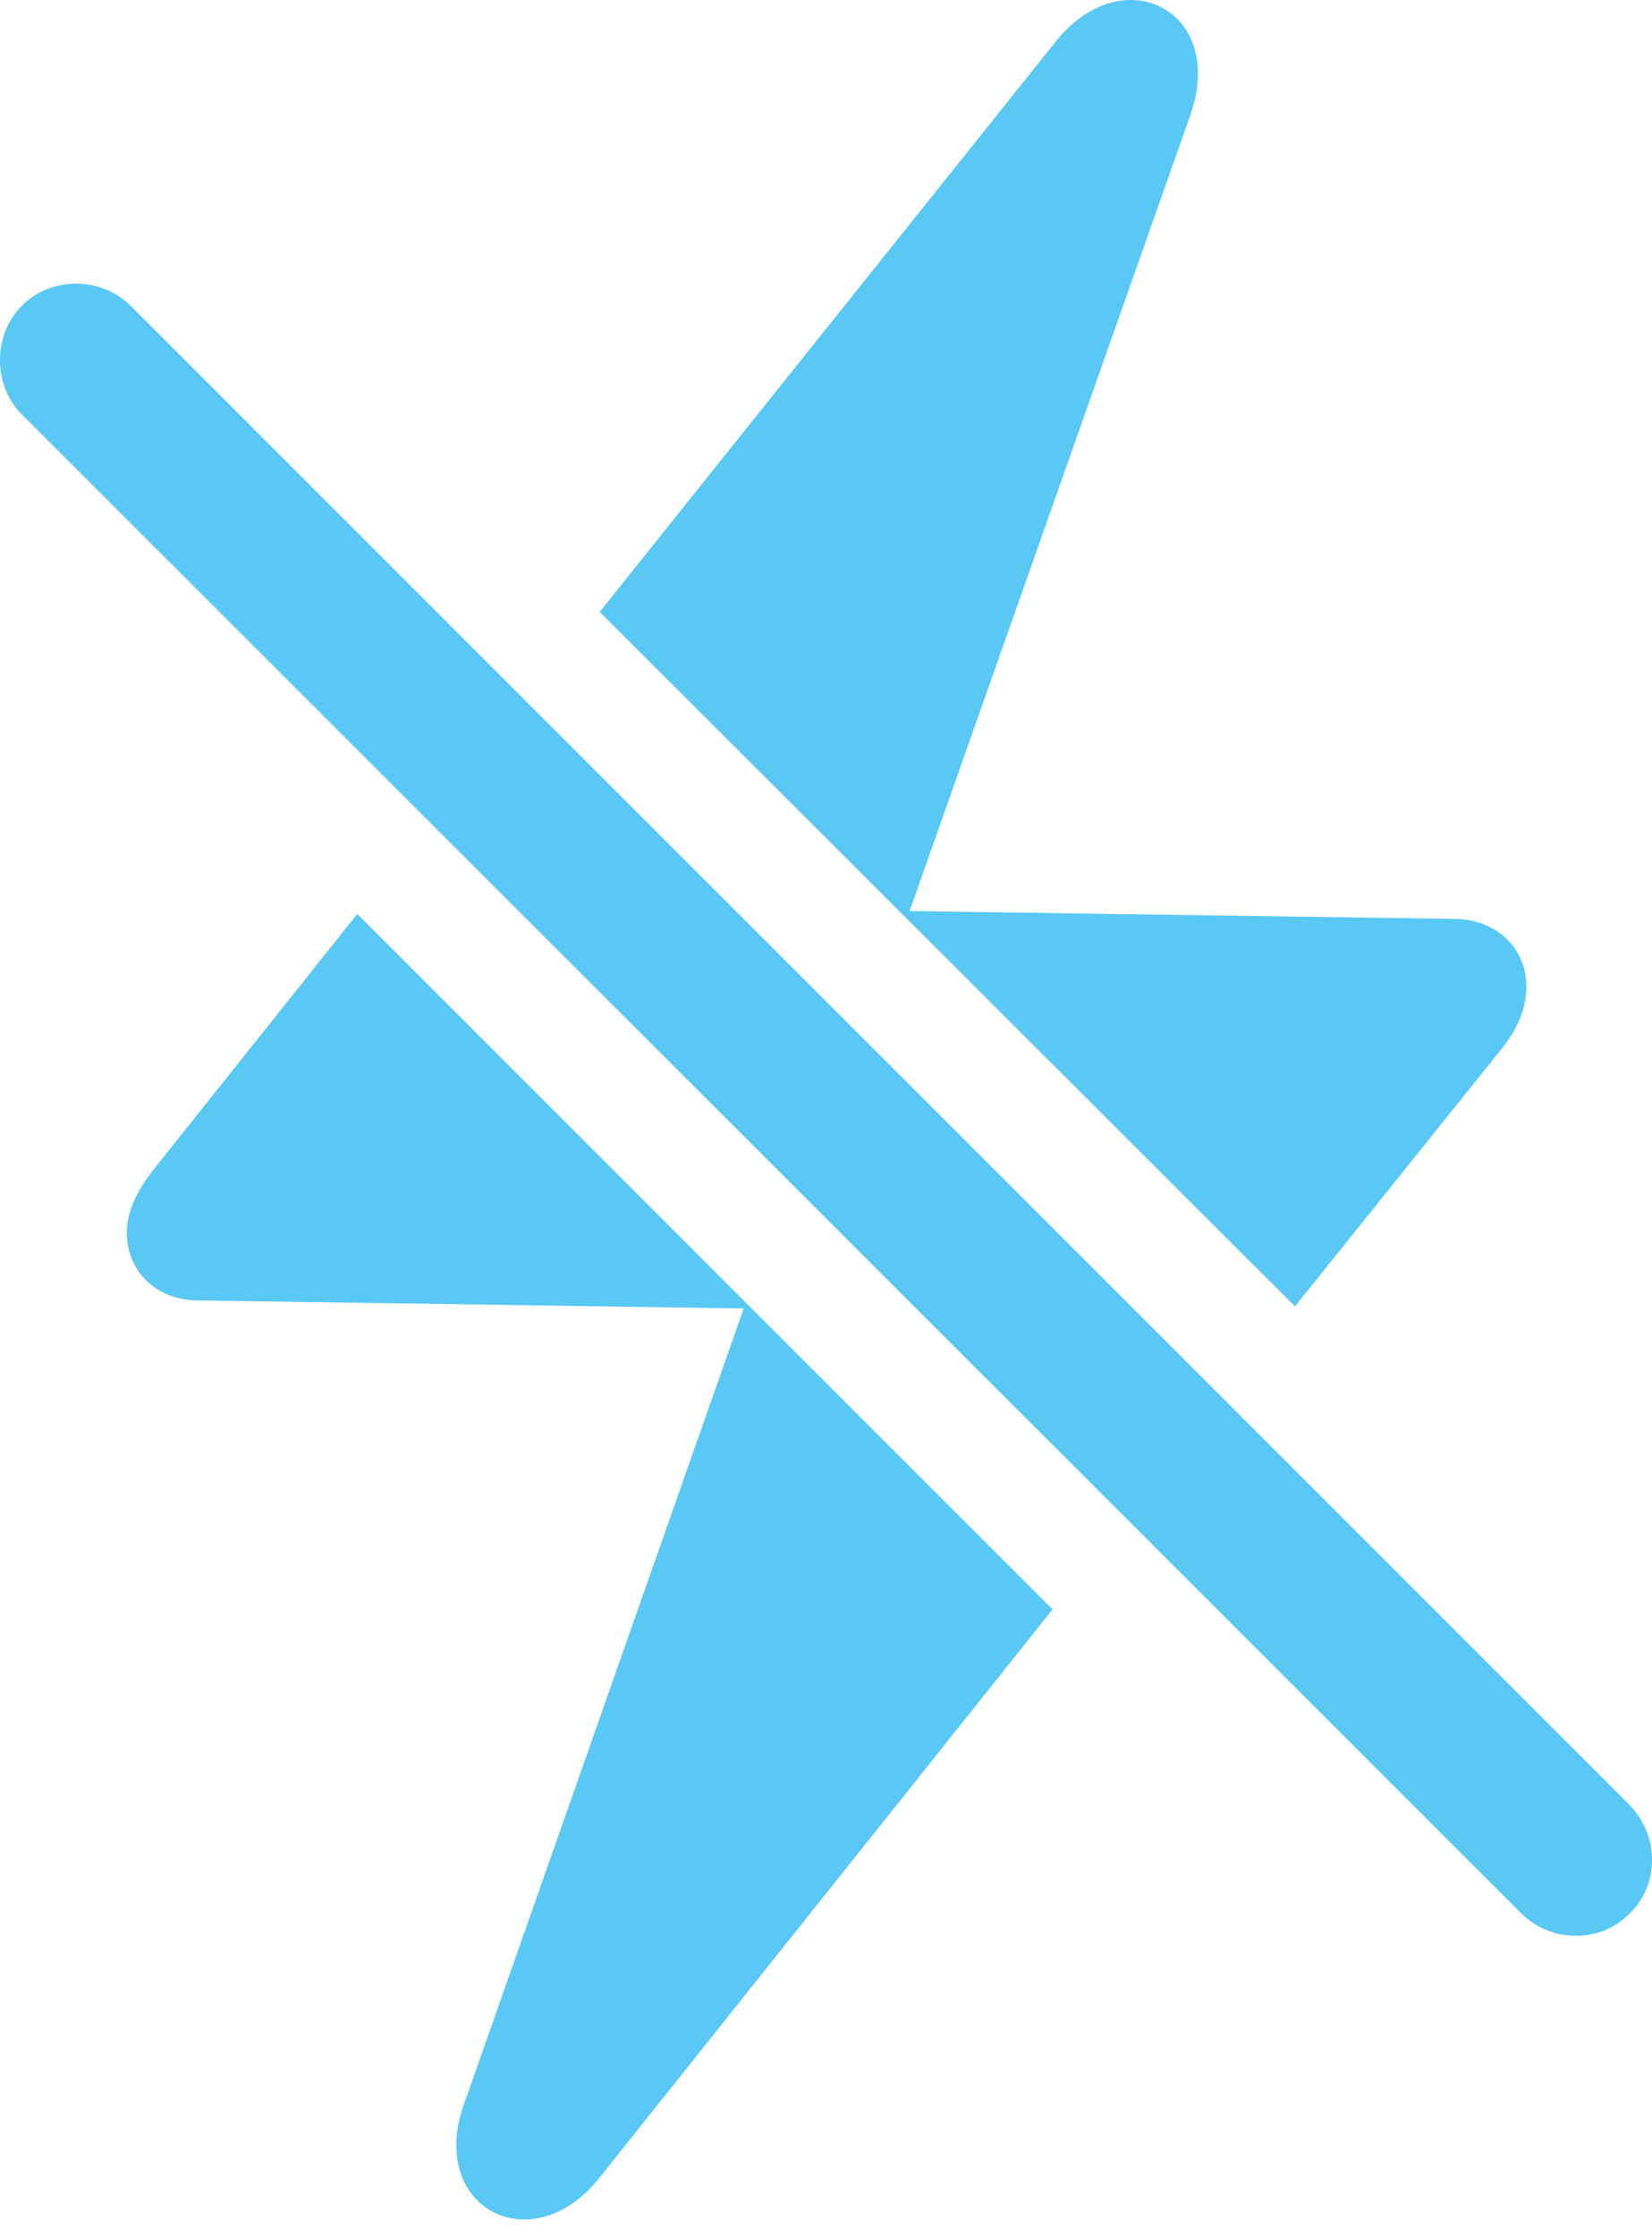 <?xml version="1.0" encoding="UTF-8"?>
<!--Generator: Apple Native CoreSVG 175.5-->
<!DOCTYPE svg
PUBLIC "-//W3C//DTD SVG 1.1//EN"
       "http://www.w3.org/Graphics/SVG/1.1/DTD/svg11.dtd">
<svg version="1.1" xmlns="http://www.w3.org/2000/svg" xmlns:xlink="http://www.w3.org/1999/xlink" width="20.303" height="27.478">
 <g>
  <rect height="27.478" opacity="0" width="20.303" x="0" y="0"/>
  <path d="M7.358 26.77L12.936 19.775L4.391 11.23L1.889 14.368C1.682 14.636 1.559 14.88 1.559 15.149C1.559 15.625 1.926 15.979 2.438 15.979L9.14 16.077L5.698 25.867C5.258 27.124 6.528 27.795 7.358 26.77ZM15.915 16.052L18.442 12.903C18.649 12.646 18.759 12.402 18.759 12.121C18.759 11.658 18.405 11.304 17.892 11.291L11.179 11.194L14.633 1.404C15.073 0.134 13.803-0.525 12.973 0.513L7.37 7.519ZM18.698 23.511C19.064 23.877 19.675 23.877 20.029 23.511C20.395 23.157 20.395 22.559 20.029 22.18L1.608 3.76C1.242 3.394 0.62 3.394 0.266 3.76C-0.089 4.114-0.089 4.736 0.266 5.09Z" fill="#5ac8f5"/>
 </g>
</svg>
